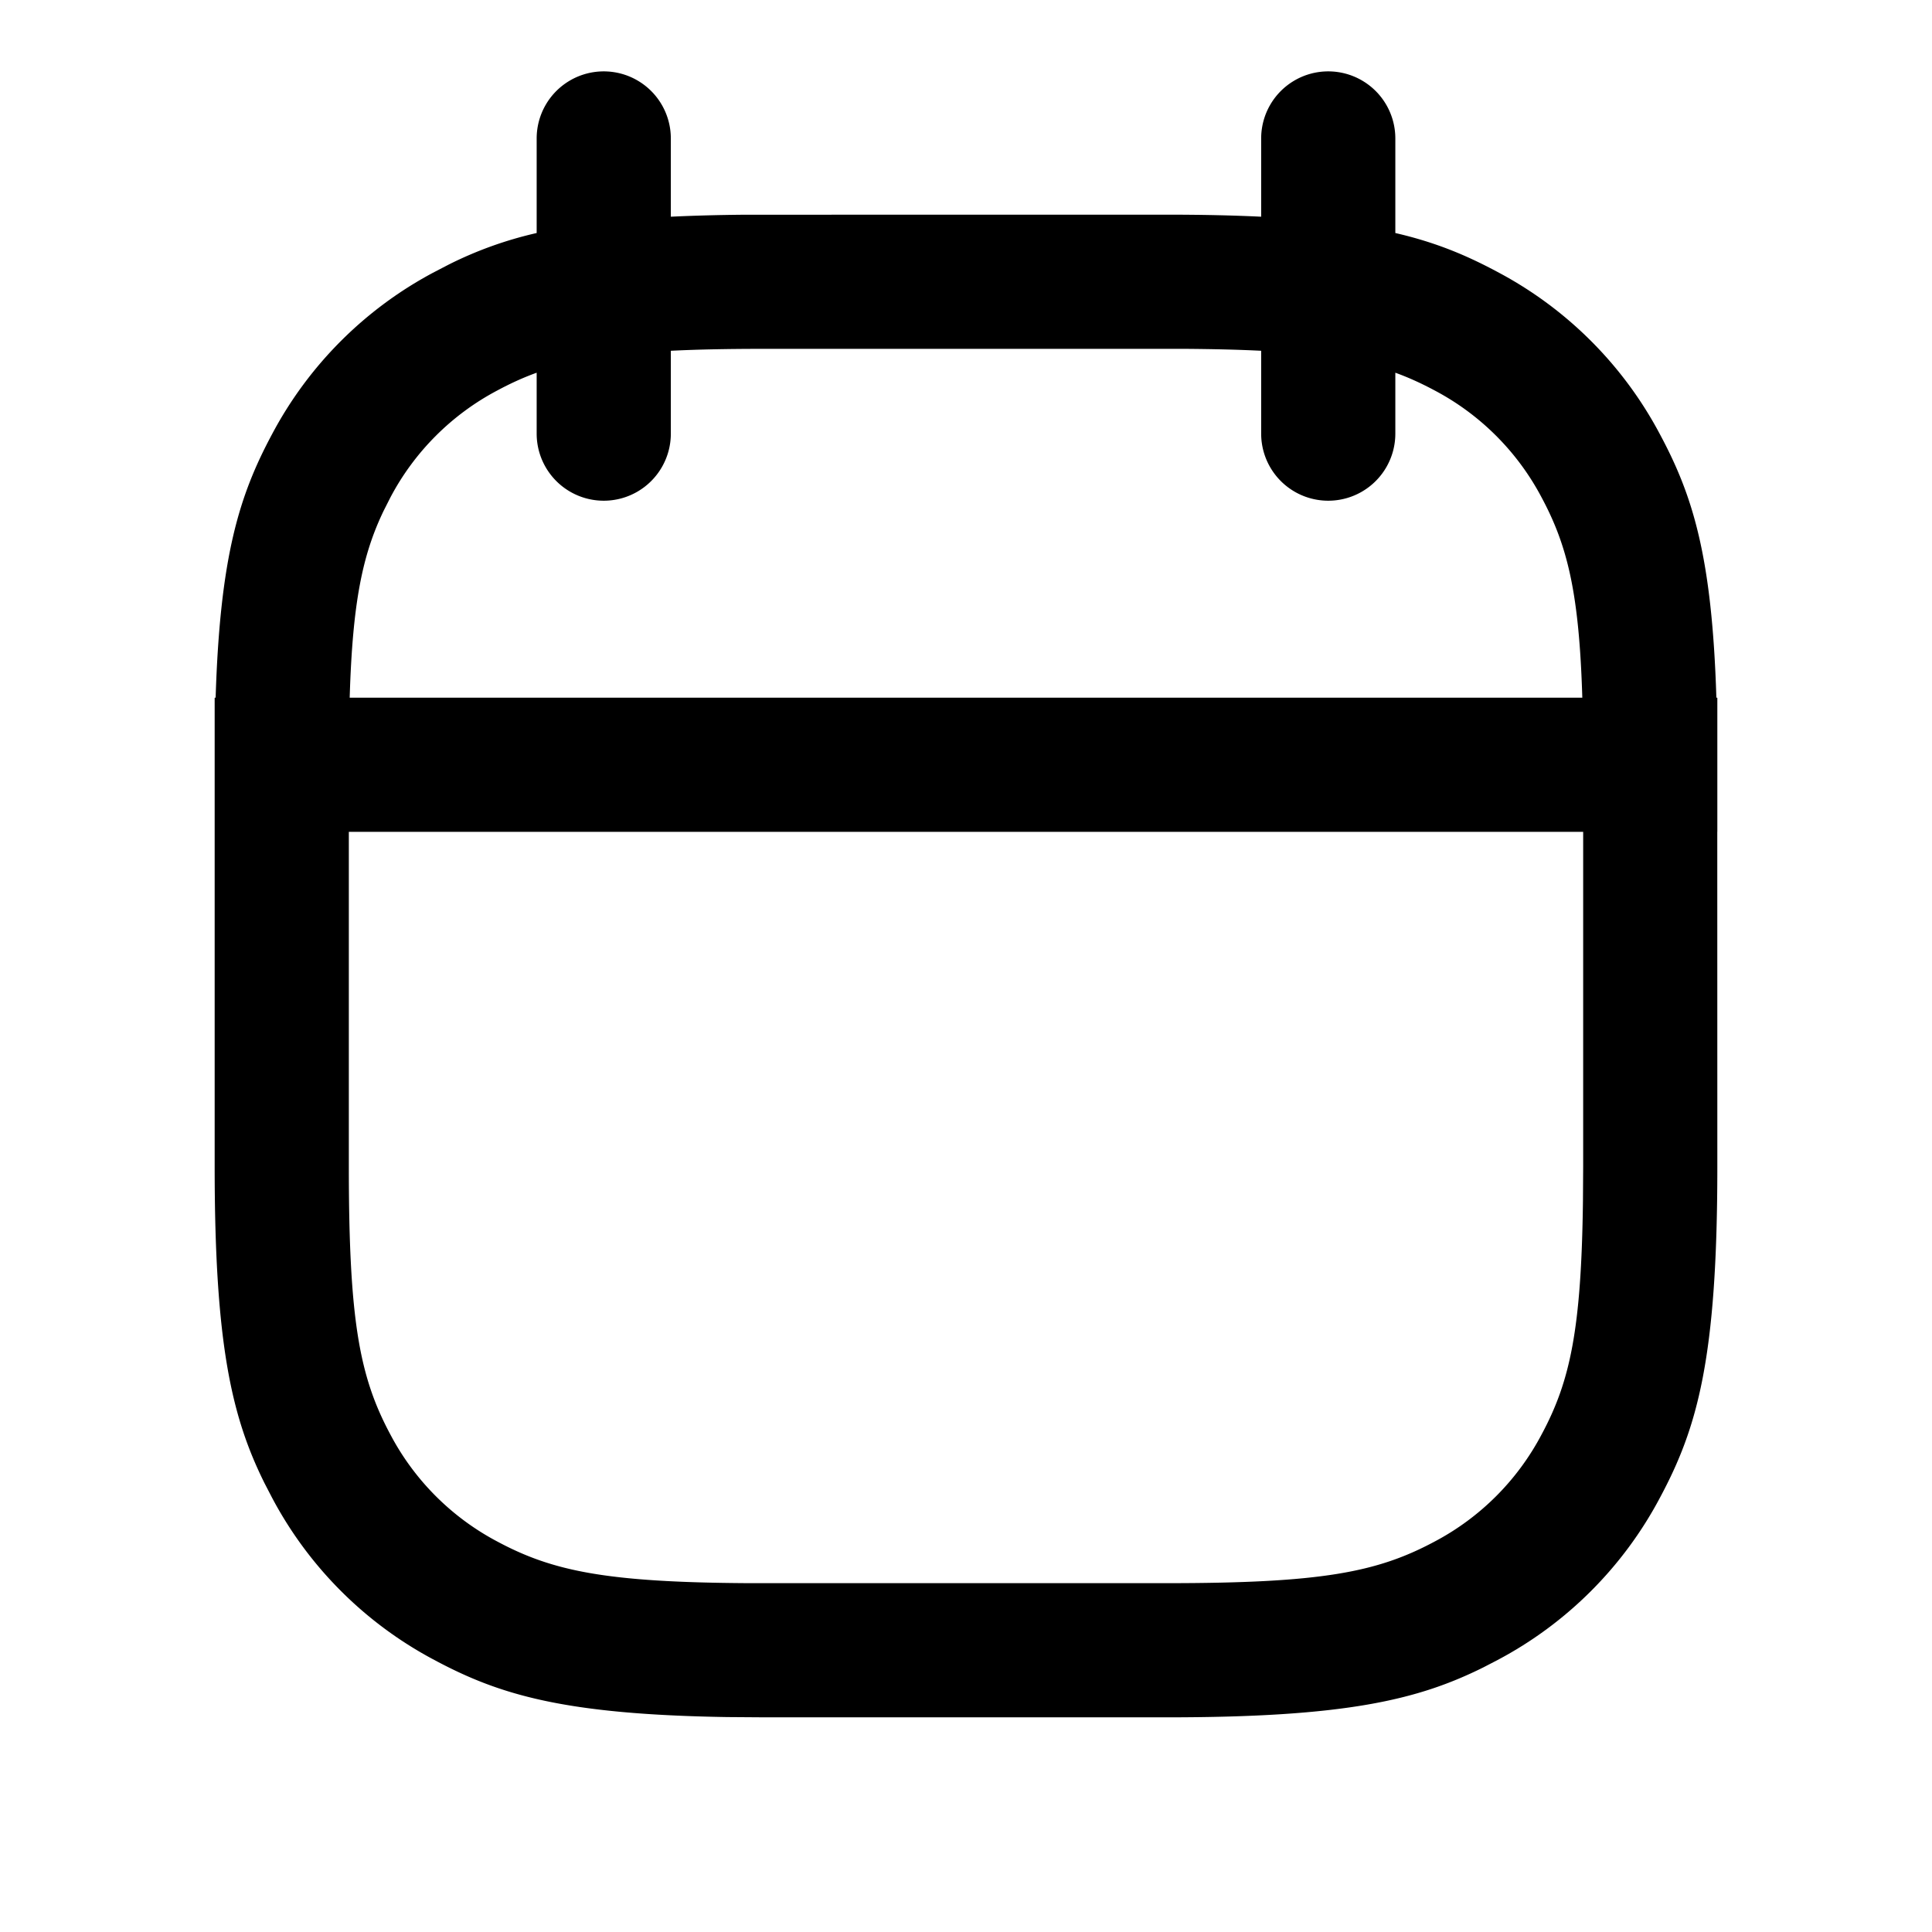 <svg xmlns="http://www.w3.org/2000/svg" width="36" height="36" fill="currentColor" viewBox="0 0 36 36"><path fill-rule="evenodd" d="M10 2.58a1.25 1.25 0 1 1 2.5 0v1.458c.42-.02.883-.033 1.395-.037L21.745 4c.657 0 1.238.013 1.755.038V2.58a1.25 1.25 0 1 1 2.5 0v1.762c.763.176 1.334.42 1.907.727a7.27 7.27 0 0 1 3.024 3.024c.609 1.137.97 2.267 1.051 4.907H32v2.5h-.001L32 21.744c0 3.567-.371 4.86-1.069 6.163a7.27 7.27 0 0 1-3.024 3.024l-.27.14c-1.223.607-2.572.929-5.893.929h-7.489l-.706-.005c-3.038-.048-4.243-.414-5.456-1.064a7.27 7.27 0 0 1-3.024-3.024l-.14-.27C4.322 26.414 4 25.065 4 21.744V13h.018c.082-2.64.442-3.77 1.05-4.907a7.27 7.27 0 0 1 3.025-3.024l.27-.14A7.2 7.2 0 0 1 10 4.342V2.58Zm13.5 3.956V8.08a1.25 1.25 0 1 0 2.5 0V6.945c.255.092.49.201.728.328a4.77 4.77 0 0 1 1.999 1.999c.48.897.698 1.773.757 3.728H6.516c.053-1.775.238-2.661.632-3.481l.125-.247a4.77 4.77 0 0 1 1.999-1.999c.237-.127.473-.236.728-.328V8.08a1.25 1.25 0 1 0 2.5 0V6.536c.5-.025 1.076-.036 1.755-.036h7.813c.542.004 1.014.015 1.432.036Zm-17 15.208V15.5h23v6.244l-.004.632c-.03 2.402-.24 3.365-.77 4.352a4.77 4.77 0 0 1-1.998 1.999c-1.07.572-2.11.773-4.984.773h-7.812c-2.63-.016-3.632-.223-4.66-.773a4.77 4.77 0 0 1-1.999-1.999c-.572-1.07-.773-2.11-.773-4.984Z" clip-rule="evenodd"/></svg>
